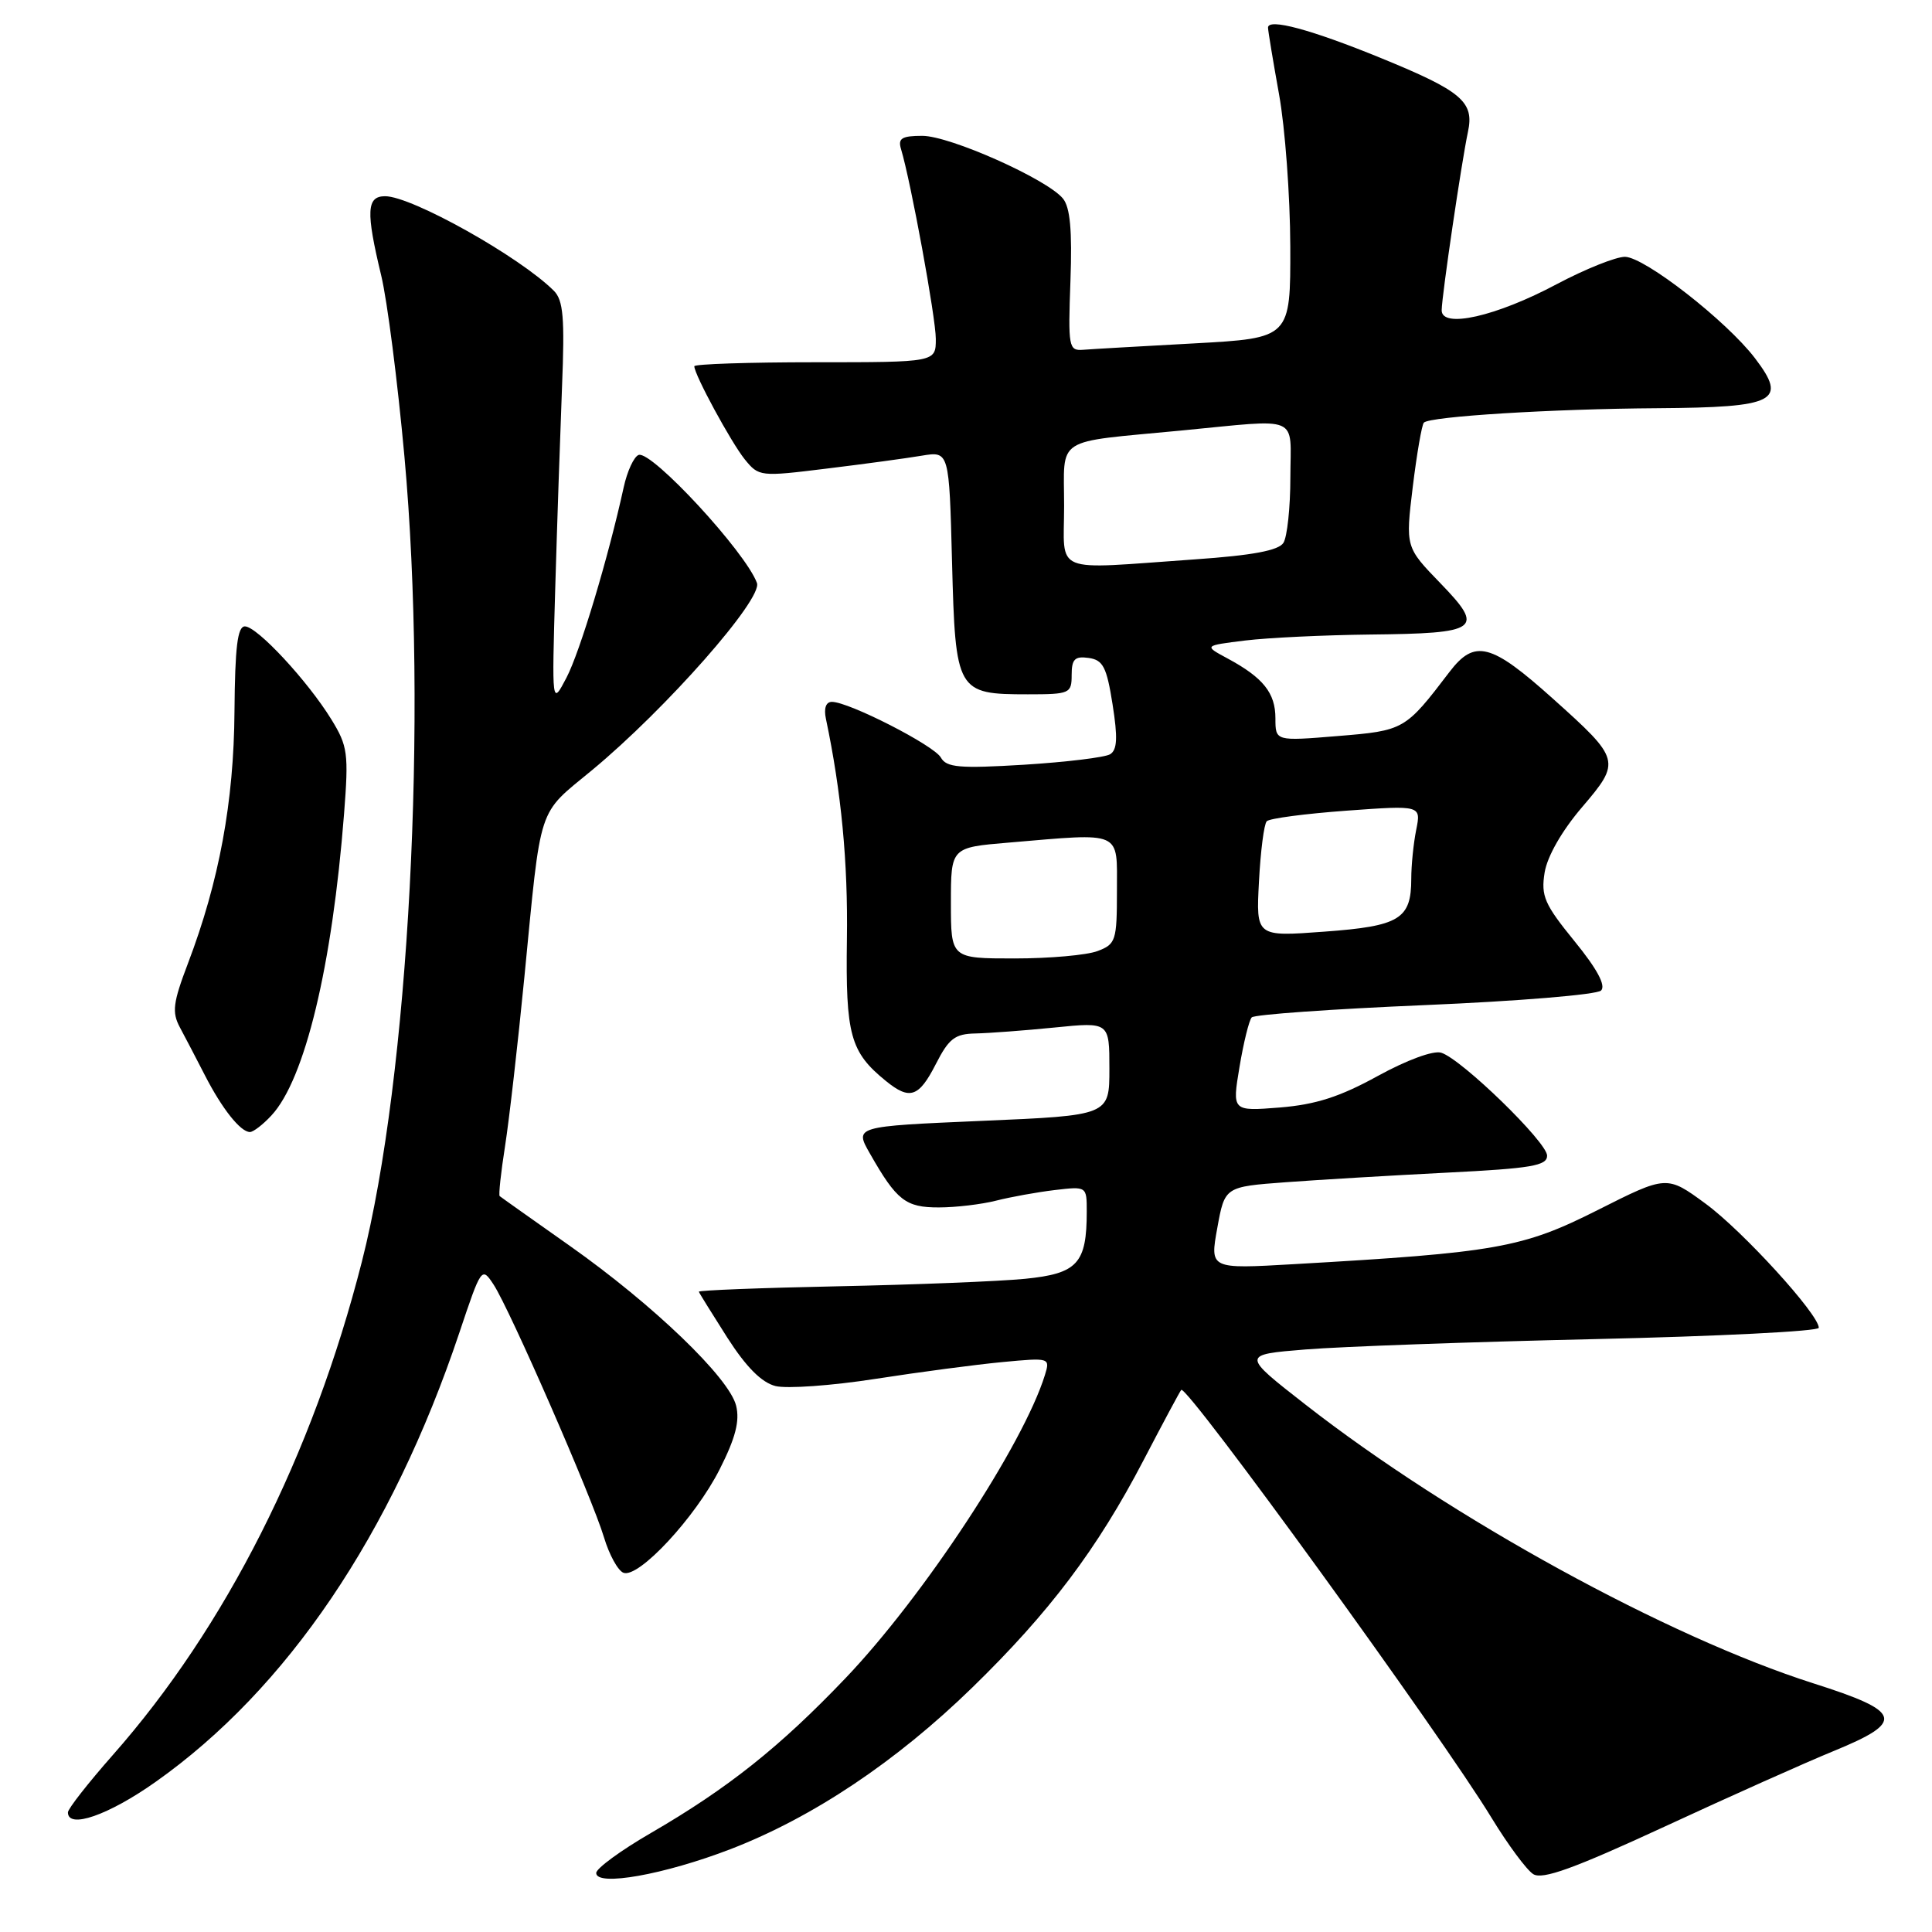 <?xml version="1.0" encoding="UTF-8" standalone="no"?>
<!DOCTYPE svg PUBLIC "-//W3C//DTD SVG 1.1//EN" "http://www.w3.org/Graphics/SVG/1.1/DTD/svg11.dtd" >
<svg xmlns="http://www.w3.org/2000/svg" xmlns:xlink="http://www.w3.org/1999/xlink" version="1.1" viewBox="0 0 256 256">
 <g >
 <path fill="currentColor"
d=" M 96.83 245.01 C 107.70 240.81 118.76 233.42 128.83 223.61 C 139.05 213.66 145.38 205.27 151.52 193.50 C 154.10 188.55 156.35 184.35 156.52 184.17 C 157.24 183.40 191.04 230.00 197.66 240.91 C 199.81 244.43 202.28 247.77 203.16 248.33 C 204.38 249.10 208.51 247.61 220.58 242.03 C 229.28 238.00 239.35 233.50 242.95 232.03 C 252.48 228.12 252.09 226.81 240.31 223.06 C 220.96 216.90 192.26 201.16 173.00 186.13 C 164.50 179.50 164.50 179.50 173.00 178.81 C 177.68 178.43 194.89 177.81 211.25 177.44 C 227.61 177.07 241.00 176.40 241.00 175.94 C 241.00 174.16 230.92 163.11 226.02 159.51 C 220.86 155.72 220.86 155.72 211.68 160.35 C 201.74 165.36 198.31 165.97 171.41 167.51 C 160.31 168.15 160.31 168.15 161.30 162.70 C 162.29 157.25 162.29 157.25 170.39 156.65 C 174.85 156.32 184.46 155.75 191.75 155.38 C 202.90 154.82 205.00 154.47 205.00 153.13 C 205.00 151.35 193.69 140.35 190.97 139.49 C 189.94 139.16 186.41 140.46 182.55 142.58 C 177.53 145.34 174.35 146.36 169.58 146.75 C 163.26 147.25 163.26 147.25 164.24 141.38 C 164.78 138.14 165.51 135.19 165.86 134.81 C 166.21 134.43 176.55 133.70 188.83 133.18 C 201.11 132.66 211.60 131.80 212.15 131.25 C 212.81 130.59 211.62 128.38 208.62 124.70 C 204.65 119.82 204.17 118.73 204.67 115.62 C 205.02 113.47 206.96 110.08 209.62 106.97 C 214.82 100.88 214.75 100.63 205.76 92.57 C 197.56 85.21 195.40 84.66 192.06 89.04 C 186.19 96.74 186.06 96.81 177.25 97.53 C 169.00 98.21 169.00 98.21 169.00 95.18 C 169.00 91.82 167.39 89.80 162.66 87.25 C 159.50 85.55 159.50 85.55 165.00 84.87 C 168.03 84.50 175.45 84.15 181.50 84.08 C 196.03 83.93 196.77 83.39 190.87 77.29 C 186.23 72.50 186.23 72.50 187.20 64.50 C 187.74 60.10 188.40 56.28 188.67 56.00 C 189.49 55.18 205.61 54.18 219.63 54.09 C 235.34 53.98 236.90 53.18 232.54 47.46 C 228.77 42.52 217.94 34.07 215.32 34.03 C 214.13 34.02 210.08 35.64 206.32 37.63 C 198.25 41.94 190.98 43.58 191.03 41.09 C 191.07 39.03 193.67 21.41 194.51 17.48 C 195.37 13.49 193.71 12.08 183.00 7.70 C 173.76 3.92 167.99 2.36 168.02 3.67 C 168.03 4.13 168.69 8.10 169.48 12.50 C 170.28 16.90 170.95 25.97 170.97 32.65 C 171.00 44.80 171.00 44.80 158.25 45.50 C 151.24 45.88 144.60 46.26 143.50 46.35 C 141.61 46.49 141.52 45.99 141.84 37.21 C 142.08 30.50 141.80 27.47 140.84 26.30 C 138.70 23.72 125.87 18.00 122.21 18.00 C 119.49 18.00 118.96 18.33 119.39 19.75 C 120.70 24.10 124.00 42.12 124.00 44.91 C 124.00 48.00 124.00 48.00 108.00 48.00 C 99.20 48.00 92.00 48.24 92.00 48.53 C 92.00 49.64 96.87 58.61 98.68 60.86 C 100.55 63.16 100.72 63.18 109.54 62.09 C 114.47 61.49 120.14 60.72 122.14 60.38 C 125.77 59.78 125.77 59.78 126.15 74.48 C 126.60 91.69 126.77 92.00 136.19 92.00 C 141.76 92.00 142.00 91.89 142.00 89.43 C 142.00 87.34 142.42 86.92 144.25 87.18 C 146.16 87.45 146.64 88.38 147.42 93.33 C 148.12 97.74 148.04 99.36 147.10 99.94 C 146.42 100.36 141.29 100.98 135.70 101.33 C 127.11 101.85 125.41 101.70 124.67 100.38 C 123.77 98.77 112.48 93.00 110.23 93.00 C 109.44 93.00 109.14 93.85 109.44 95.25 C 111.48 104.95 112.37 114.25 112.22 124.46 C 112.04 137.14 112.66 139.40 117.38 143.23 C 120.55 145.81 121.75 145.40 124.00 141.00 C 125.73 137.61 126.53 136.99 129.27 136.94 C 131.05 136.90 135.76 136.55 139.75 136.15 C 147.00 135.42 147.00 135.42 147.00 141.61 C 147.00 147.80 147.00 147.80 130.11 148.52 C 113.21 149.25 113.21 149.25 115.28 152.87 C 118.81 159.07 120.00 160.00 124.40 159.99 C 126.66 159.99 130.07 159.58 132.00 159.09 C 133.93 158.60 137.41 157.97 139.75 157.69 C 144.00 157.19 144.00 157.19 144.00 160.53 C 144.00 167.43 142.77 168.76 135.81 169.45 C 132.34 169.79 121.17 170.23 111.00 170.44 C 100.83 170.65 92.55 170.97 92.60 171.16 C 92.66 171.35 94.36 174.08 96.37 177.24 C 98.88 181.15 100.91 183.19 102.76 183.66 C 104.26 184.03 110.21 183.61 115.99 182.71 C 121.77 181.81 129.35 180.81 132.84 180.48 C 139.10 179.89 139.16 179.91 138.46 182.19 C 135.59 191.44 122.36 211.55 112.02 222.38 C 103.33 231.49 96.45 236.96 86.25 242.88 C 82.26 245.19 79.00 247.58 79.00 248.18 C 79.00 250.01 88.03 248.40 96.83 245.01 Z  M 20.59 236.13 C 38.02 223.83 51.90 203.32 60.85 176.64 C 63.78 167.89 63.83 167.82 65.40 170.21 C 67.56 173.50 78.46 198.47 80.03 203.70 C 80.72 206.01 81.88 208.12 82.61 208.40 C 84.61 209.17 92.13 201.08 95.36 194.69 C 97.46 190.54 98.04 188.29 97.54 186.26 C 96.63 182.56 86.54 172.87 75.50 165.08 C 70.55 161.59 66.37 158.63 66.21 158.49 C 66.05 158.36 66.37 155.38 66.92 151.88 C 67.47 148.37 68.62 138.30 69.48 129.50 C 71.75 106.22 71.14 108.09 78.46 102.04 C 88.24 93.94 101.07 79.38 100.30 77.25 C 98.81 73.16 86.38 59.71 84.63 60.28 C 84.01 60.49 83.11 62.42 82.64 64.58 C 80.60 73.90 76.85 86.38 75.06 89.80 C 73.12 93.50 73.12 93.50 73.57 78.00 C 73.82 69.47 74.23 57.45 74.47 51.28 C 74.84 42.10 74.64 39.79 73.39 38.53 C 68.89 34.03 54.56 26.00 51.03 26.00 C 48.57 26.00 48.47 28.01 50.51 36.50 C 51.31 39.80 52.69 50.60 53.59 60.50 C 56.72 94.97 54.20 142.66 47.95 167.18 C 41.42 192.80 29.90 215.62 14.93 232.57 C 11.67 236.27 9.00 239.68 9.00 240.15 C 9.00 242.39 14.36 240.53 20.59 236.13 Z  M 35.96 147.81 C 40.40 143.05 44.02 128.02 45.59 107.83 C 46.21 99.83 46.08 98.86 43.91 95.33 C 40.75 90.20 34.06 83.00 32.45 83.00 C 31.47 83.00 31.14 85.75 31.07 94.25 C 30.99 106.25 29.04 116.78 24.91 127.64 C 22.92 132.87 22.76 134.12 23.84 136.14 C 24.54 137.44 26.03 140.30 27.16 142.50 C 29.42 146.91 31.87 150.00 33.12 150.00 C 33.56 150.00 34.84 149.02 35.96 147.81 Z  M 126.00 119.65 C 126.00 112.29 126.00 112.29 133.65 111.65 C 148.86 110.36 148.00 109.98 148.00 118.02 C 148.00 124.65 147.85 125.11 145.43 126.02 C 144.02 126.56 139.07 127.00 134.43 127.00 C 126.00 127.00 126.00 127.00 126.00 119.65 Z  M 166.82 116.81 C 167.03 112.79 167.49 109.19 167.85 108.82 C 168.21 108.44 172.96 107.82 178.40 107.42 C 188.31 106.70 188.31 106.70 187.65 109.98 C 187.29 111.78 187.00 114.68 187.00 116.43 C 187.00 121.79 185.47 122.72 175.46 123.45 C 166.43 124.12 166.43 124.12 166.82 116.81 Z  M 141.00 67.02 C 141.00 57.72 139.51 58.68 156.50 57.05 C 172.53 55.51 171.00 54.86 170.98 63.25 C 170.98 67.24 170.56 71.14 170.06 71.93 C 169.42 72.94 165.99 73.59 158.33 74.12 C 139.11 75.46 141.00 76.23 141.00 67.02 Z "/>
</g>
</svg>